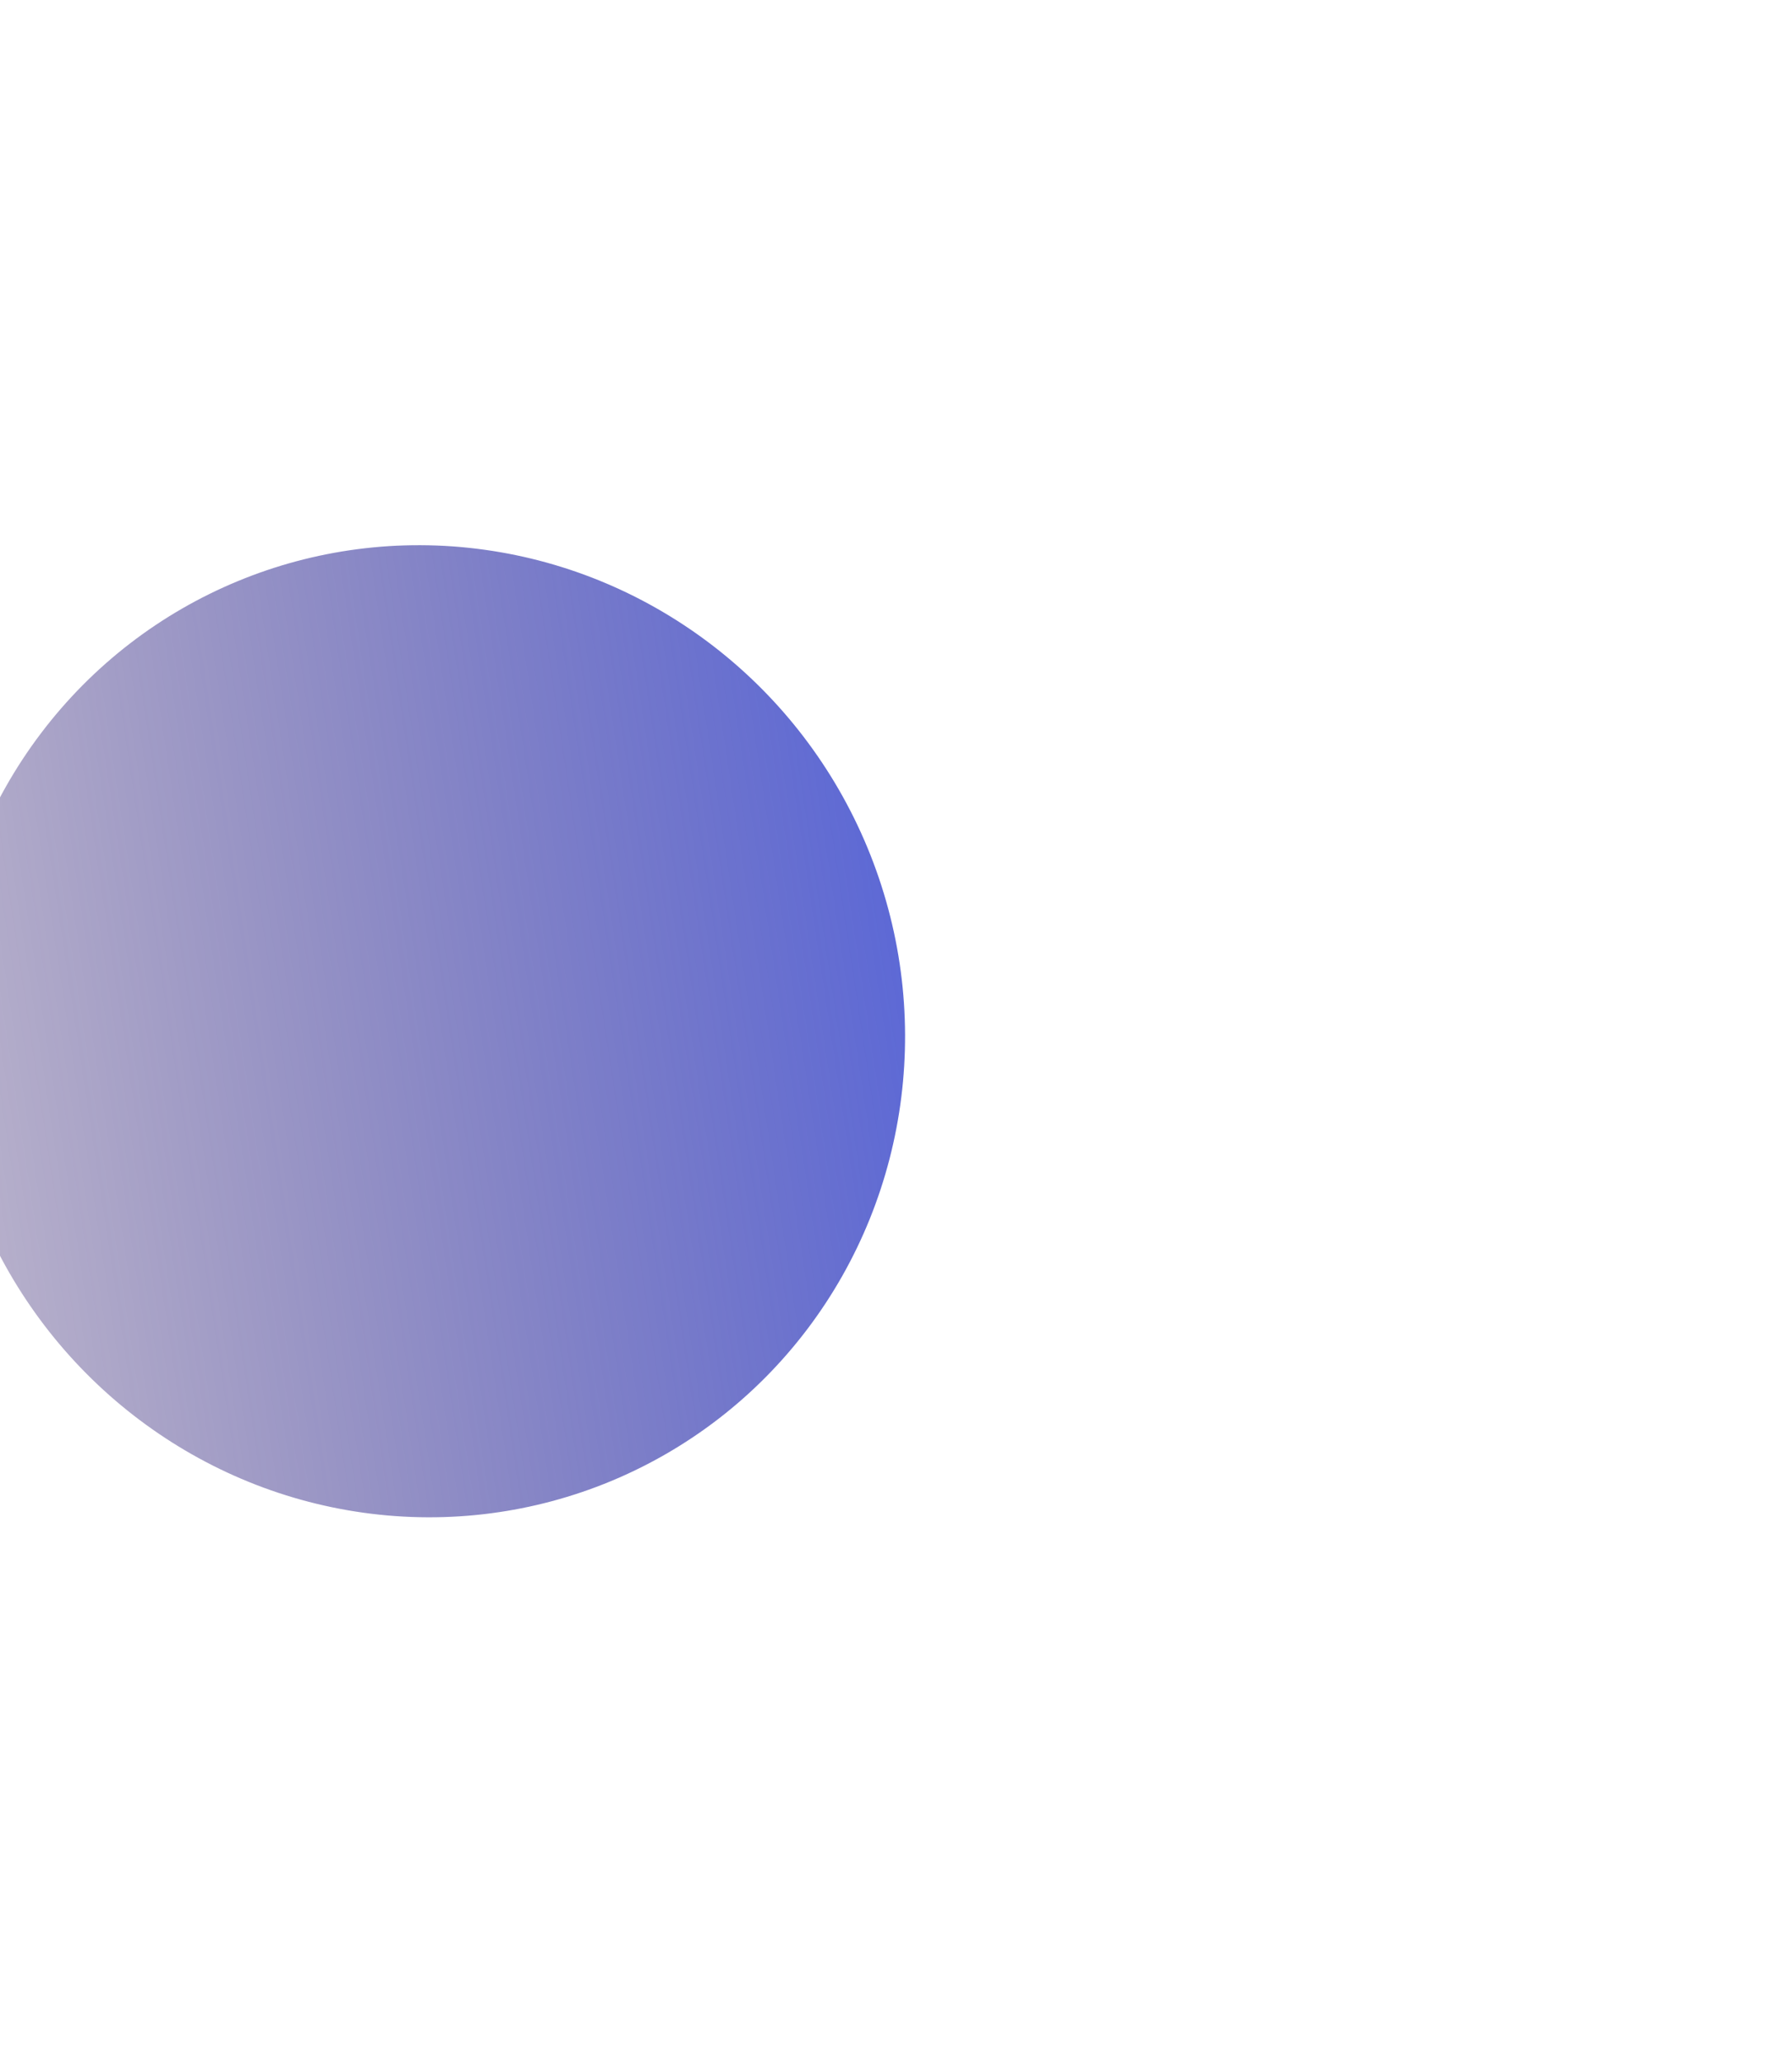 <svg width="420" height="483" viewBox="0 0 420 783" fill="none" xmlns="http://www.w3.org/2000/svg">
<g filter="url(#filter0_f_221_1330)">
<ellipse cx="184.33" cy="182.952" rx="184.33" ry="182.952" transform="matrix(-0.124 0.992 -0.991 -0.137 234.869 233.804)" fill="url(#paint0_linear_221_1330)"/>
</g>
<defs>
<filter id="filter0_f_221_1330" x="-358.26" y="0.648" width="778.215" height="782.131" filterUnits="userSpaceOnUse" color-interpolation-filters="sRGB">
<feFlood flood-opacity="0" result="BackgroundImageFix"/>
<feBlend mode="normal" in="SourceGraphic" in2="BackgroundImageFix" result="shape"/>
<feGaussianBlur stdDeviation="103.213" result="effect1_foregroundBlur_221_1330"/>
</filter>
<linearGradient id="paint0_linear_221_1330" x1="432.809" y1="588.49" x2="229.733" y2="-130.559" gradientUnits="userSpaceOnUse">
<stop stop-color="#3A102F" stop-opacity="0"/>
<stop offset="1" stop-color="#445BE9"/>
</linearGradient>
</defs>
</svg>
